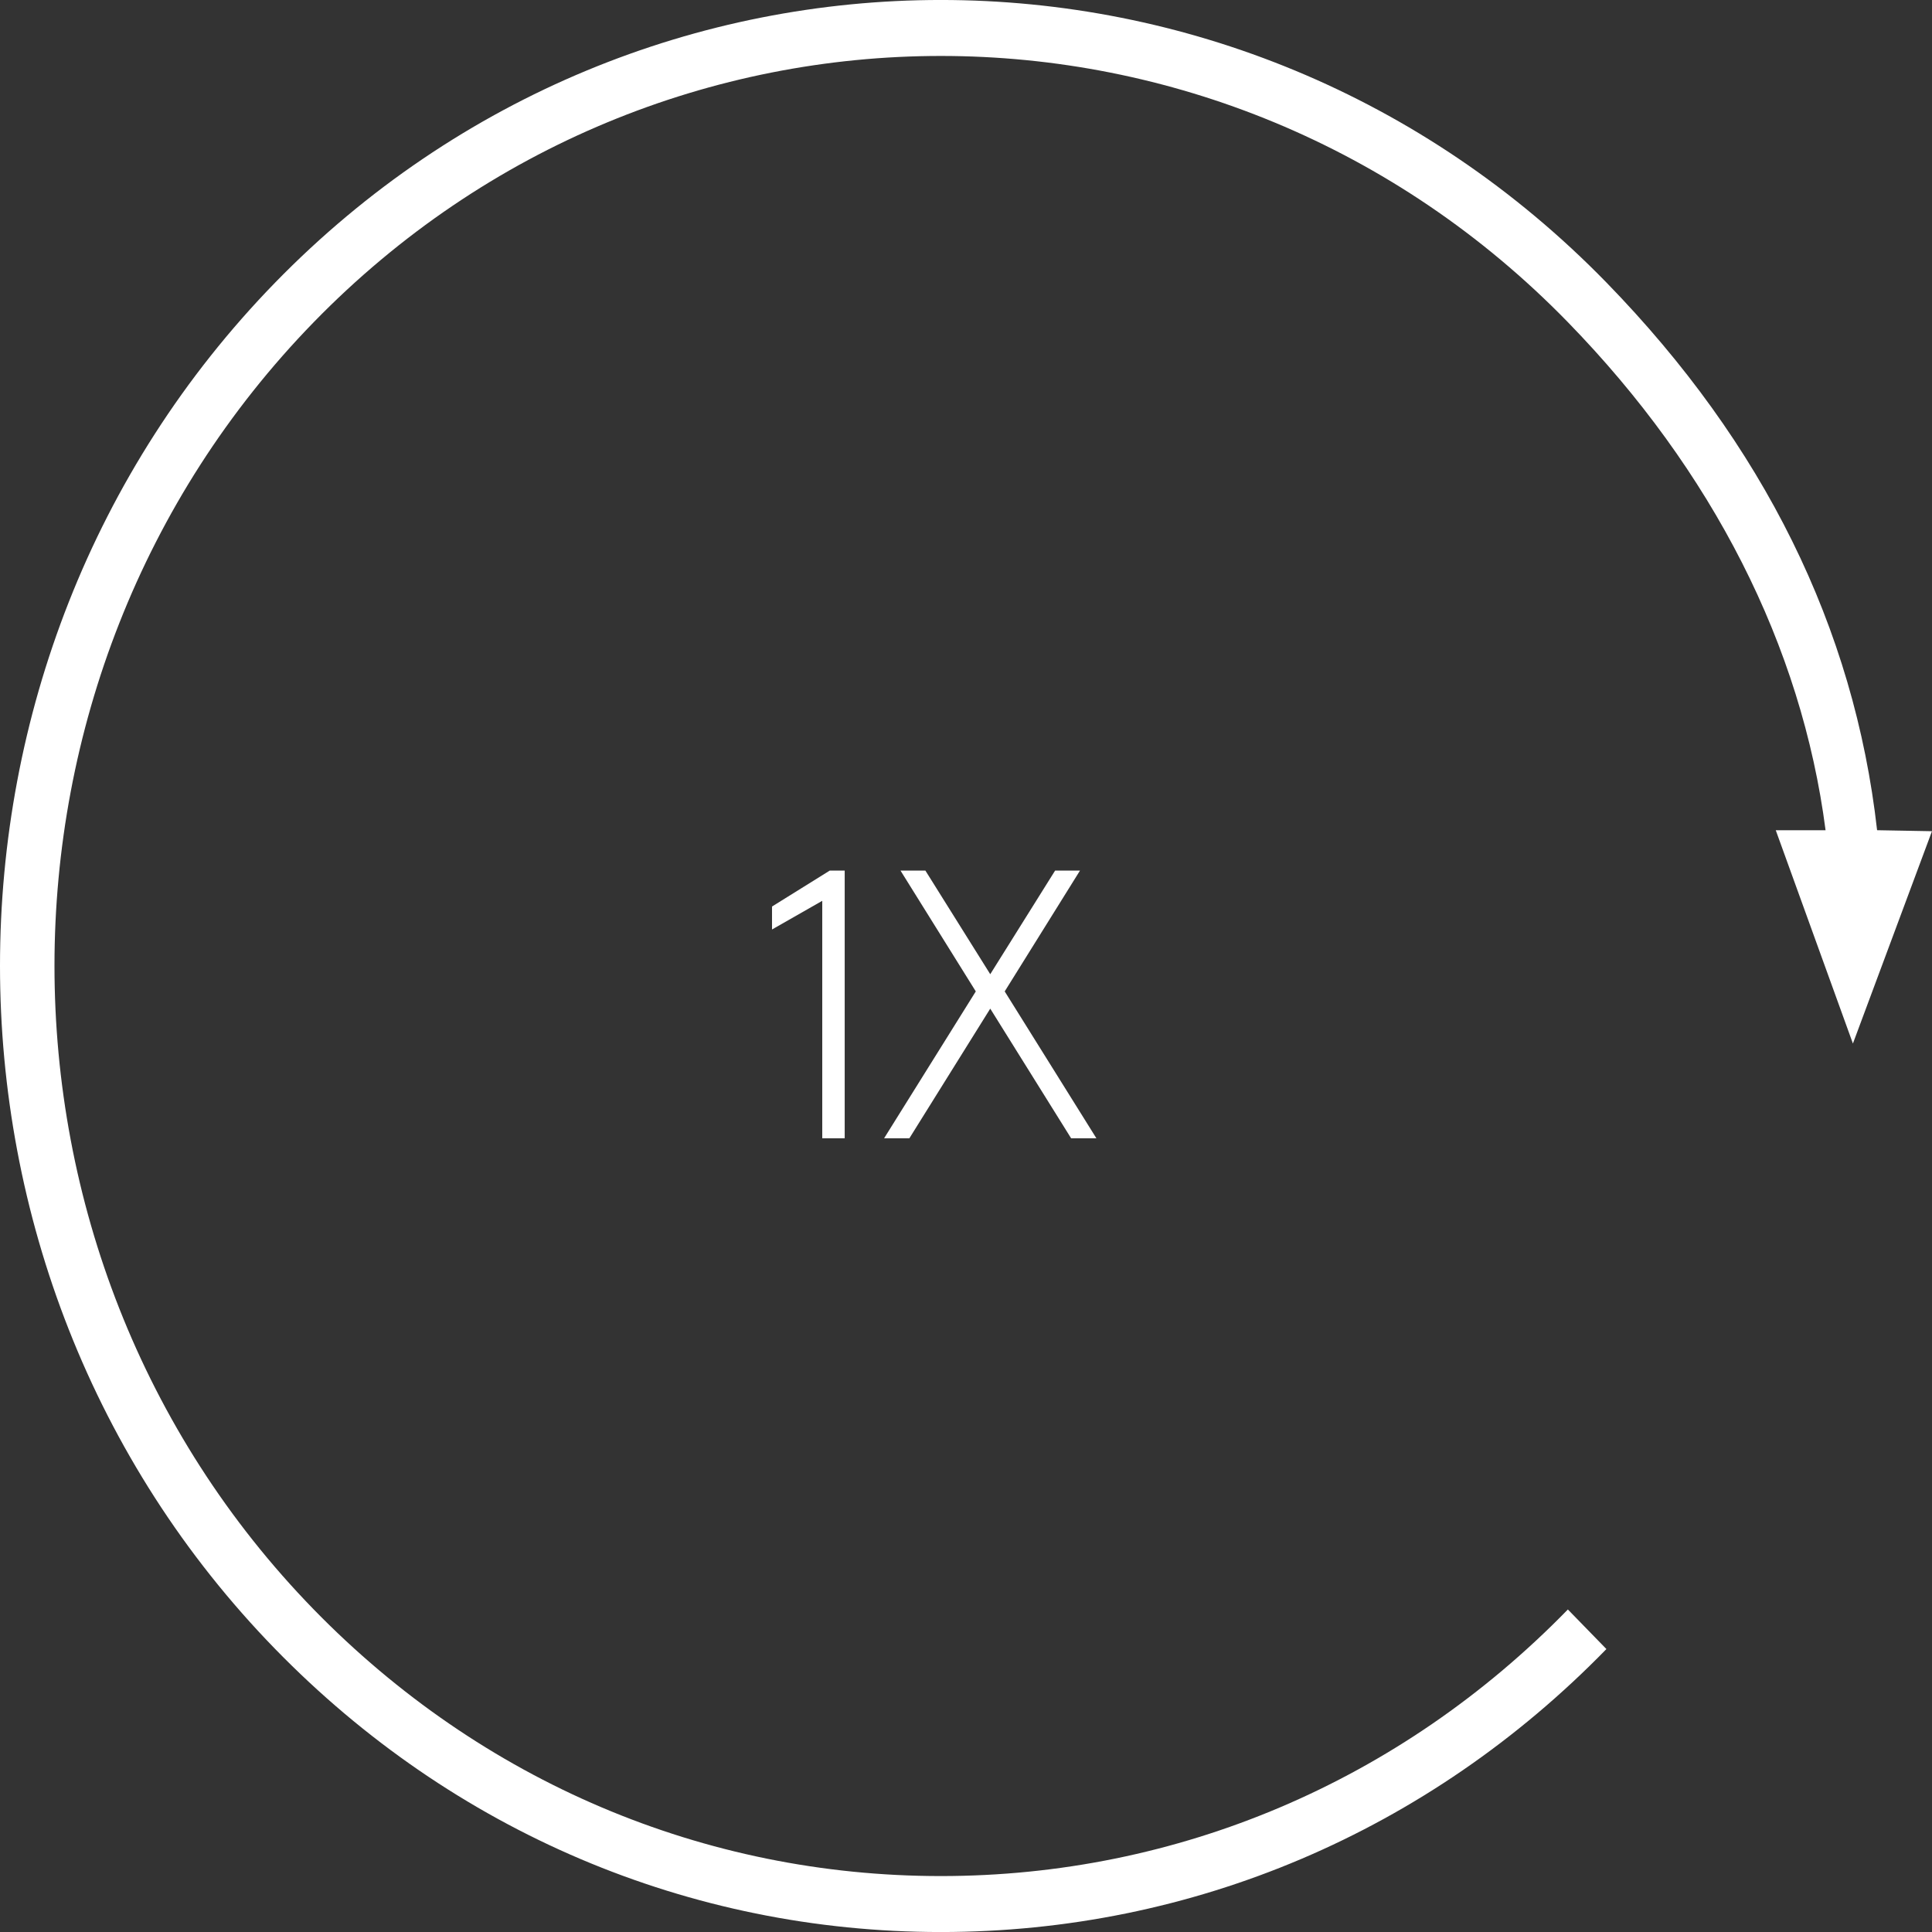 <?xml version="1.0" encoding="utf-8"?>
<!-- Generator: Adobe Illustrator 16.0.4, SVG Export Plug-In . SVG Version: 6.00 Build 0)  -->
<!DOCTYPE svg PUBLIC "-//W3C//DTD SVG 1.1//EN" "http://www.w3.org/Graphics/SVG/1.1/DTD/svg11.dtd">
<svg version="1.1" id="Ebene_1" xmlns="http://www.w3.org/2000/svg" xmlns:xlink="http://www.w3.org/1999/xlink" x="0px" y="0px"
	 width="59.998px" height="60px" viewBox="414.502 107.793 59.998 60" enable-background="new 414.502 107.793 59.998 60"
	 xml:space="preserve">
<rect x="414.502" y="107.793" width="59.998" height="60" fill="#333333" stroke="none"/>
<g>
	<polygon fill="#FFFFFF" points="440.734,143.143 440.734,134.829 440.27,134.829 438.477,135.945 438.477,136.658 440.037,135.768 
		440.037,143.143 	"/>
	<polygon fill="#FFFFFF" points="442.742,143.143 445.254,139.116 447.766,143.143 448.551,143.143 445.703,138.581 
		448.041,134.829 447.268,134.829 445.254,138.047 443.24,134.829 442.467,134.829 444.805,138.581 441.957,143.143 	"/>
	<path fill="#FFFFFF" d="M472.795,133.575c-0.709-6.288-3.523-11.994-8.406-17.009c-11.395-11.697-29.939-11.699-41.34,0
		c-11.396,11.701-11.396,30.738,0,42.438c5.521,5.667,12.861,8.788,20.67,8.788s15.148-3.121,20.67-8.788l-1.197-1.229
		c-5.201,5.338-12.117,8.279-19.473,8.279c-7.354,0-14.271-2.941-19.473-8.279c-10.736-11.021-10.736-28.955,0-39.978
		c10.738-11.022,28.209-11.022,38.945,0c4.492,4.611,7.26,10.046,8.004,15.779h-1.547l2.396,6.624l2.455-6.594L472.795,133.575z"/>
</g>
</svg>
